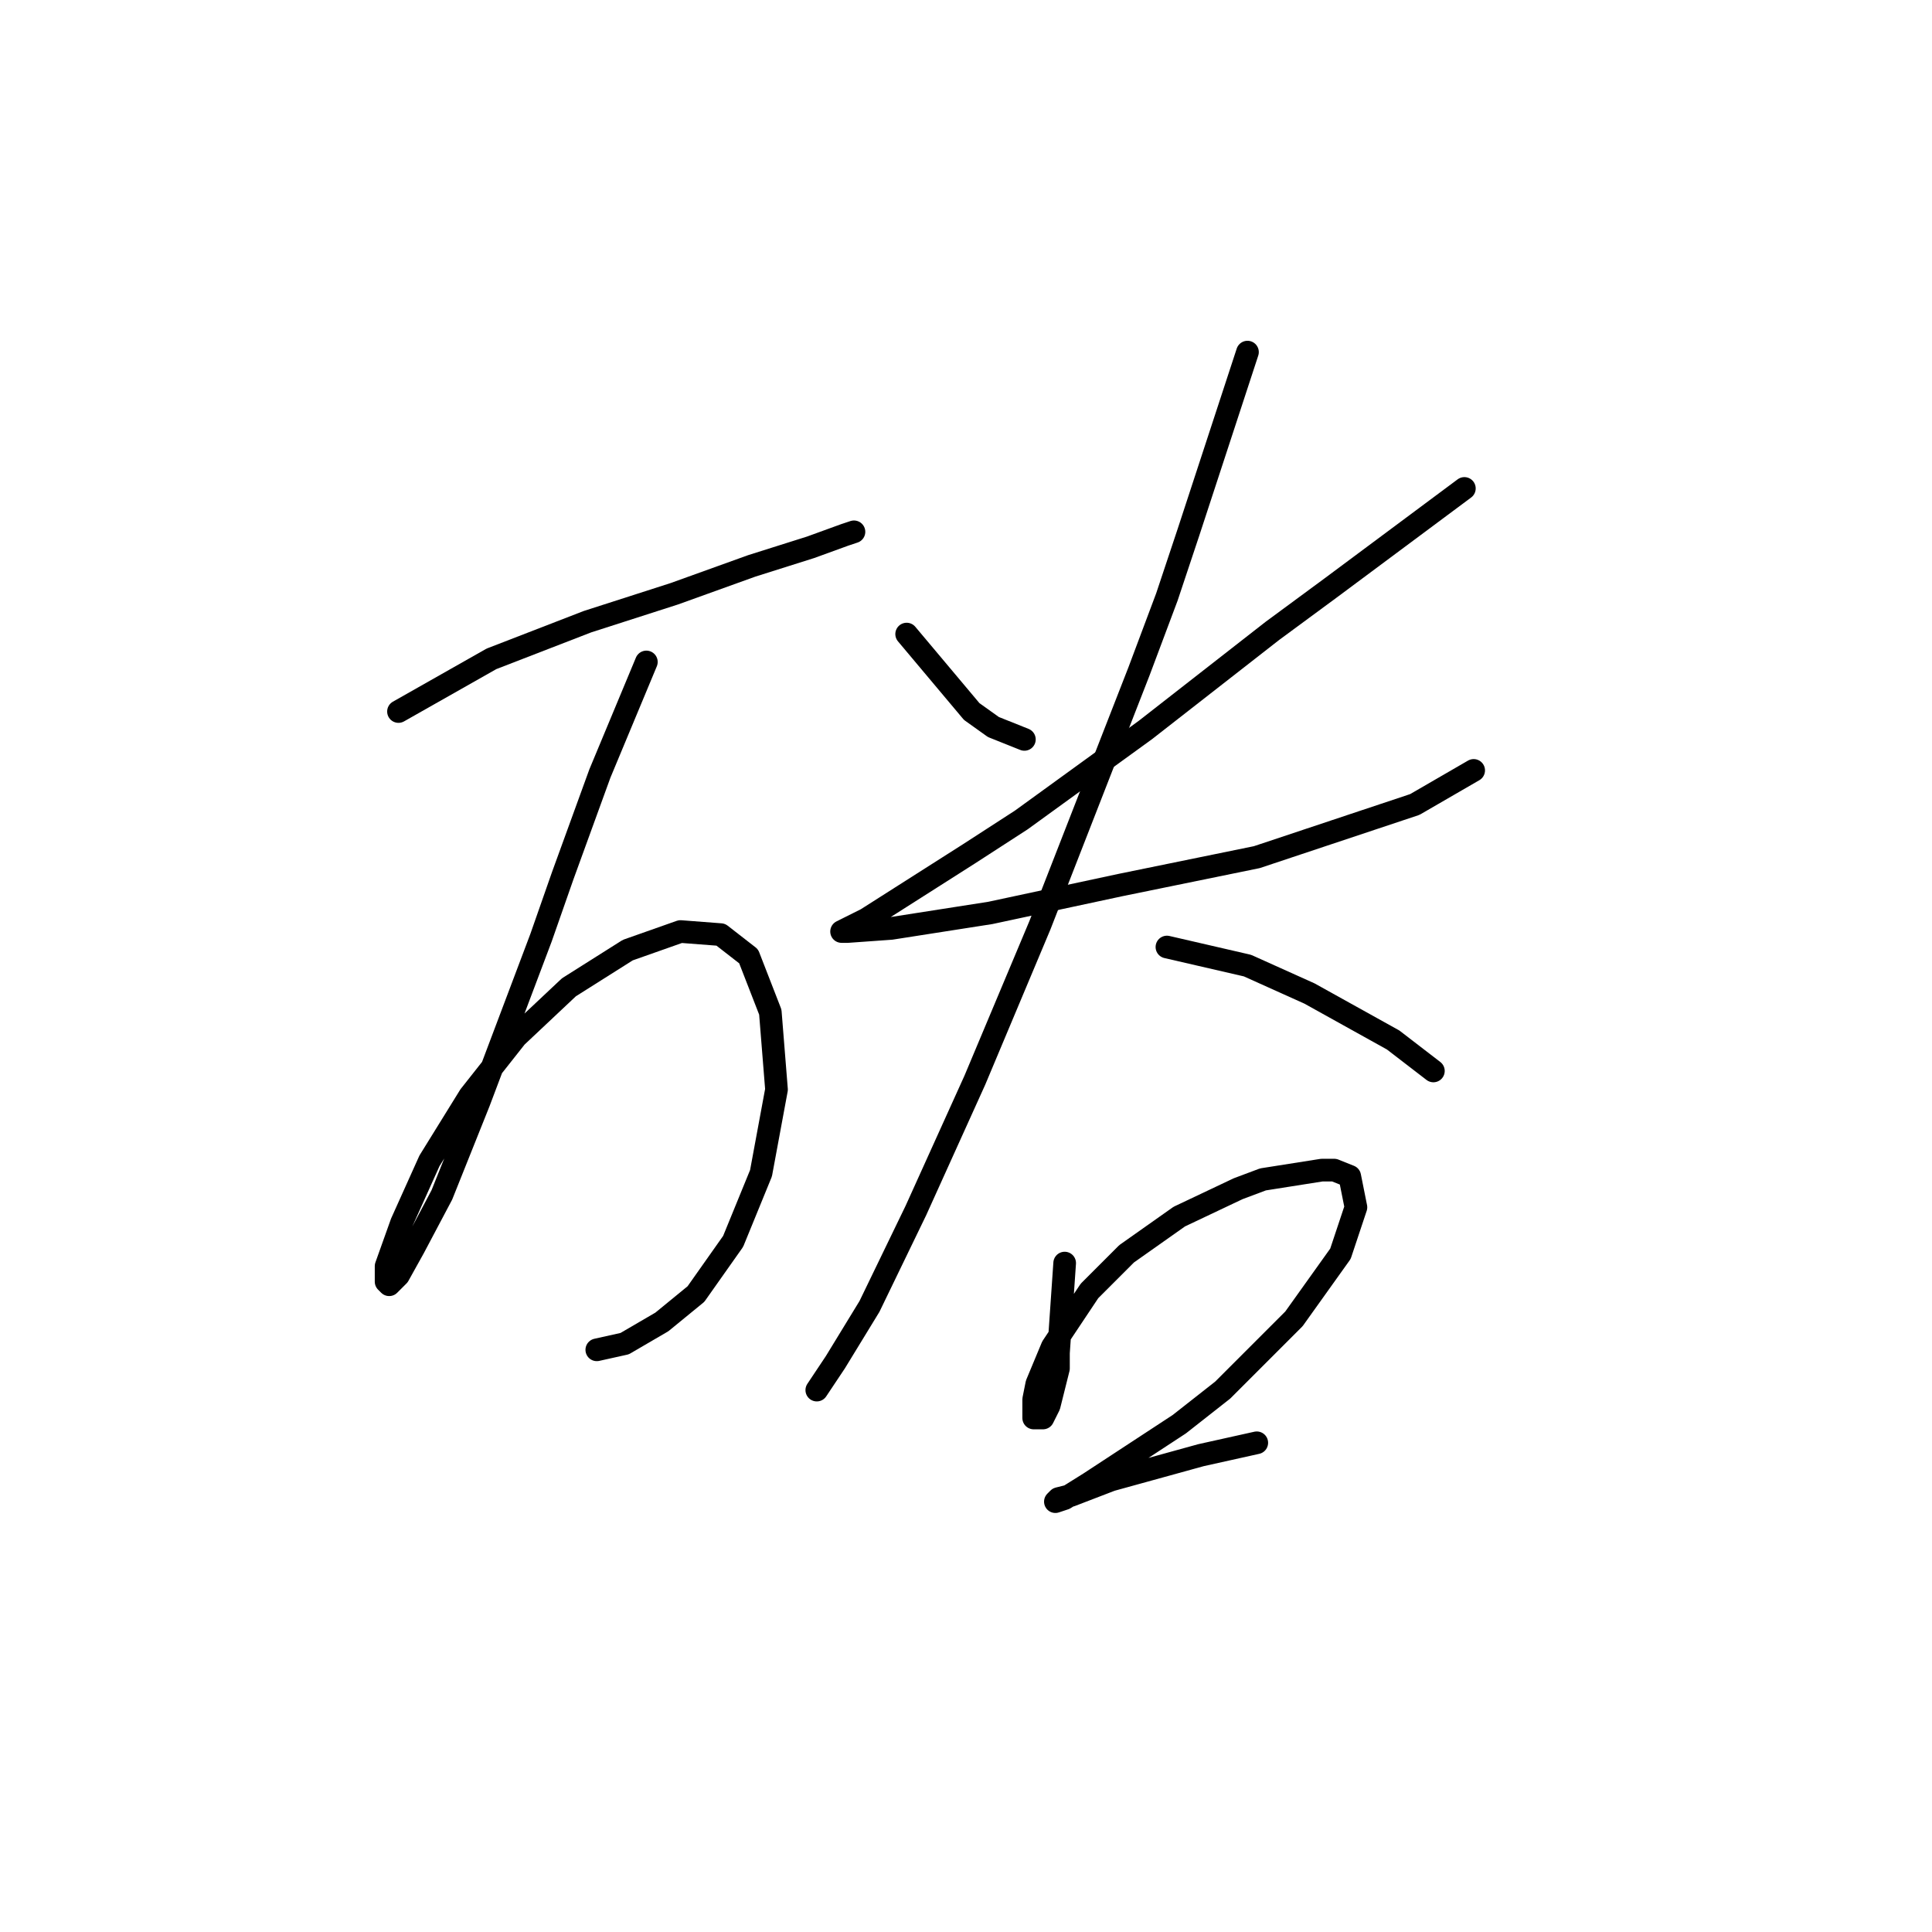 <?xml version="1.0" standalone="no"?>
    <svg width="256" height="256" xmlns="http://www.w3.org/2000/svg" version="1.1">
    <polyline stroke="black" stroke-width="3" stroke-linecap="round" fill="transparent" stroke-linejoin="round" points="52.801 94.281 65.119 87.302 77.846 82.375 89.342 78.68 99.607 74.984 107.407 72.521 111.924 70.879 113.155 70.468 113.155 70.468 " />
        <polyline stroke="black" stroke-width="3" stroke-linecap="round" fill="transparent" stroke-linejoin="round" points="85.647 87.712 79.489 102.493 74.562 116.042 71.688 124.253 63.476 146.013 58.549 158.33 54.854 165.31 52.801 169.005 51.57 170.237 51.159 169.826 51.159 167.773 53.212 162.025 56.907 153.814 62.245 145.192 68.403 137.391 75.383 130.822 83.184 125.895 90.163 123.432 95.501 123.842 99.196 126.716 102.07 134.107 102.891 144.371 100.838 155.456 97.143 164.489 92.216 171.469 87.7 175.164 82.773 178.038 79.078 178.859 79.078 178.859 " />
        <polyline stroke="black" stroke-width="3" stroke-linecap="round" fill="transparent" stroke-linejoin="round" points="120.135 84.017 128.757 94.281 131.631 96.334 135.737 97.976 135.737 97.976 " />
        <polyline stroke="black" stroke-width="3" stroke-linecap="round" fill="transparent" stroke-linejoin="round" points="194.038 64.72 176.383 77.858 168.583 83.606 151.749 96.745 135.326 108.651 128.347 113.168 119.314 118.916 114.798 121.79 112.334 123.021 111.513 123.432 112.334 123.432 118.082 123.021 131.221 120.968 148.465 117.273 166.53 113.578 187.469 106.598 195.27 102.082 195.27 102.082 " />
        <polyline stroke="black" stroke-width="3" stroke-linecap="round" fill="transparent" stroke-linejoin="round" points="165.298 46.655 157.497 70.468 154.623 79.09 150.928 88.944 137.79 122.611 129.168 143.139 121.367 160.383 115.208 173.111 110.692 180.501 108.229 184.196 108.229 184.196 " />
        <polyline stroke="black" stroke-width="3" stroke-linecap="round" fill="transparent" stroke-linejoin="round" points="154.623 125.485 165.298 127.948 173.509 131.643 184.595 137.802 189.932 141.907 189.932 141.907 " />
        <polyline stroke="black" stroke-width="3" stroke-linecap="round" fill="transparent" stroke-linejoin="round" points="141.074 167.363 140.253 179.269 140.253 181.322 139.021 186.249 138.2 187.891 137.379 187.891 136.969 187.891 136.969 185.428 137.379 183.375 139.432 178.448 144.359 171.058 149.286 166.131 156.265 161.204 164.066 157.509 167.351 156.277 175.152 155.046 176.794 155.046 178.847 155.867 179.668 159.973 177.615 166.131 171.456 174.753 162.013 184.196 156.265 188.713 144.359 196.513 141.074 198.566 139.843 198.977 140.253 198.566 141.895 198.156 147.233 196.103 159.139 192.818 162.834 191.997 166.53 191.176 166.53 191.176 " />
        </svg>